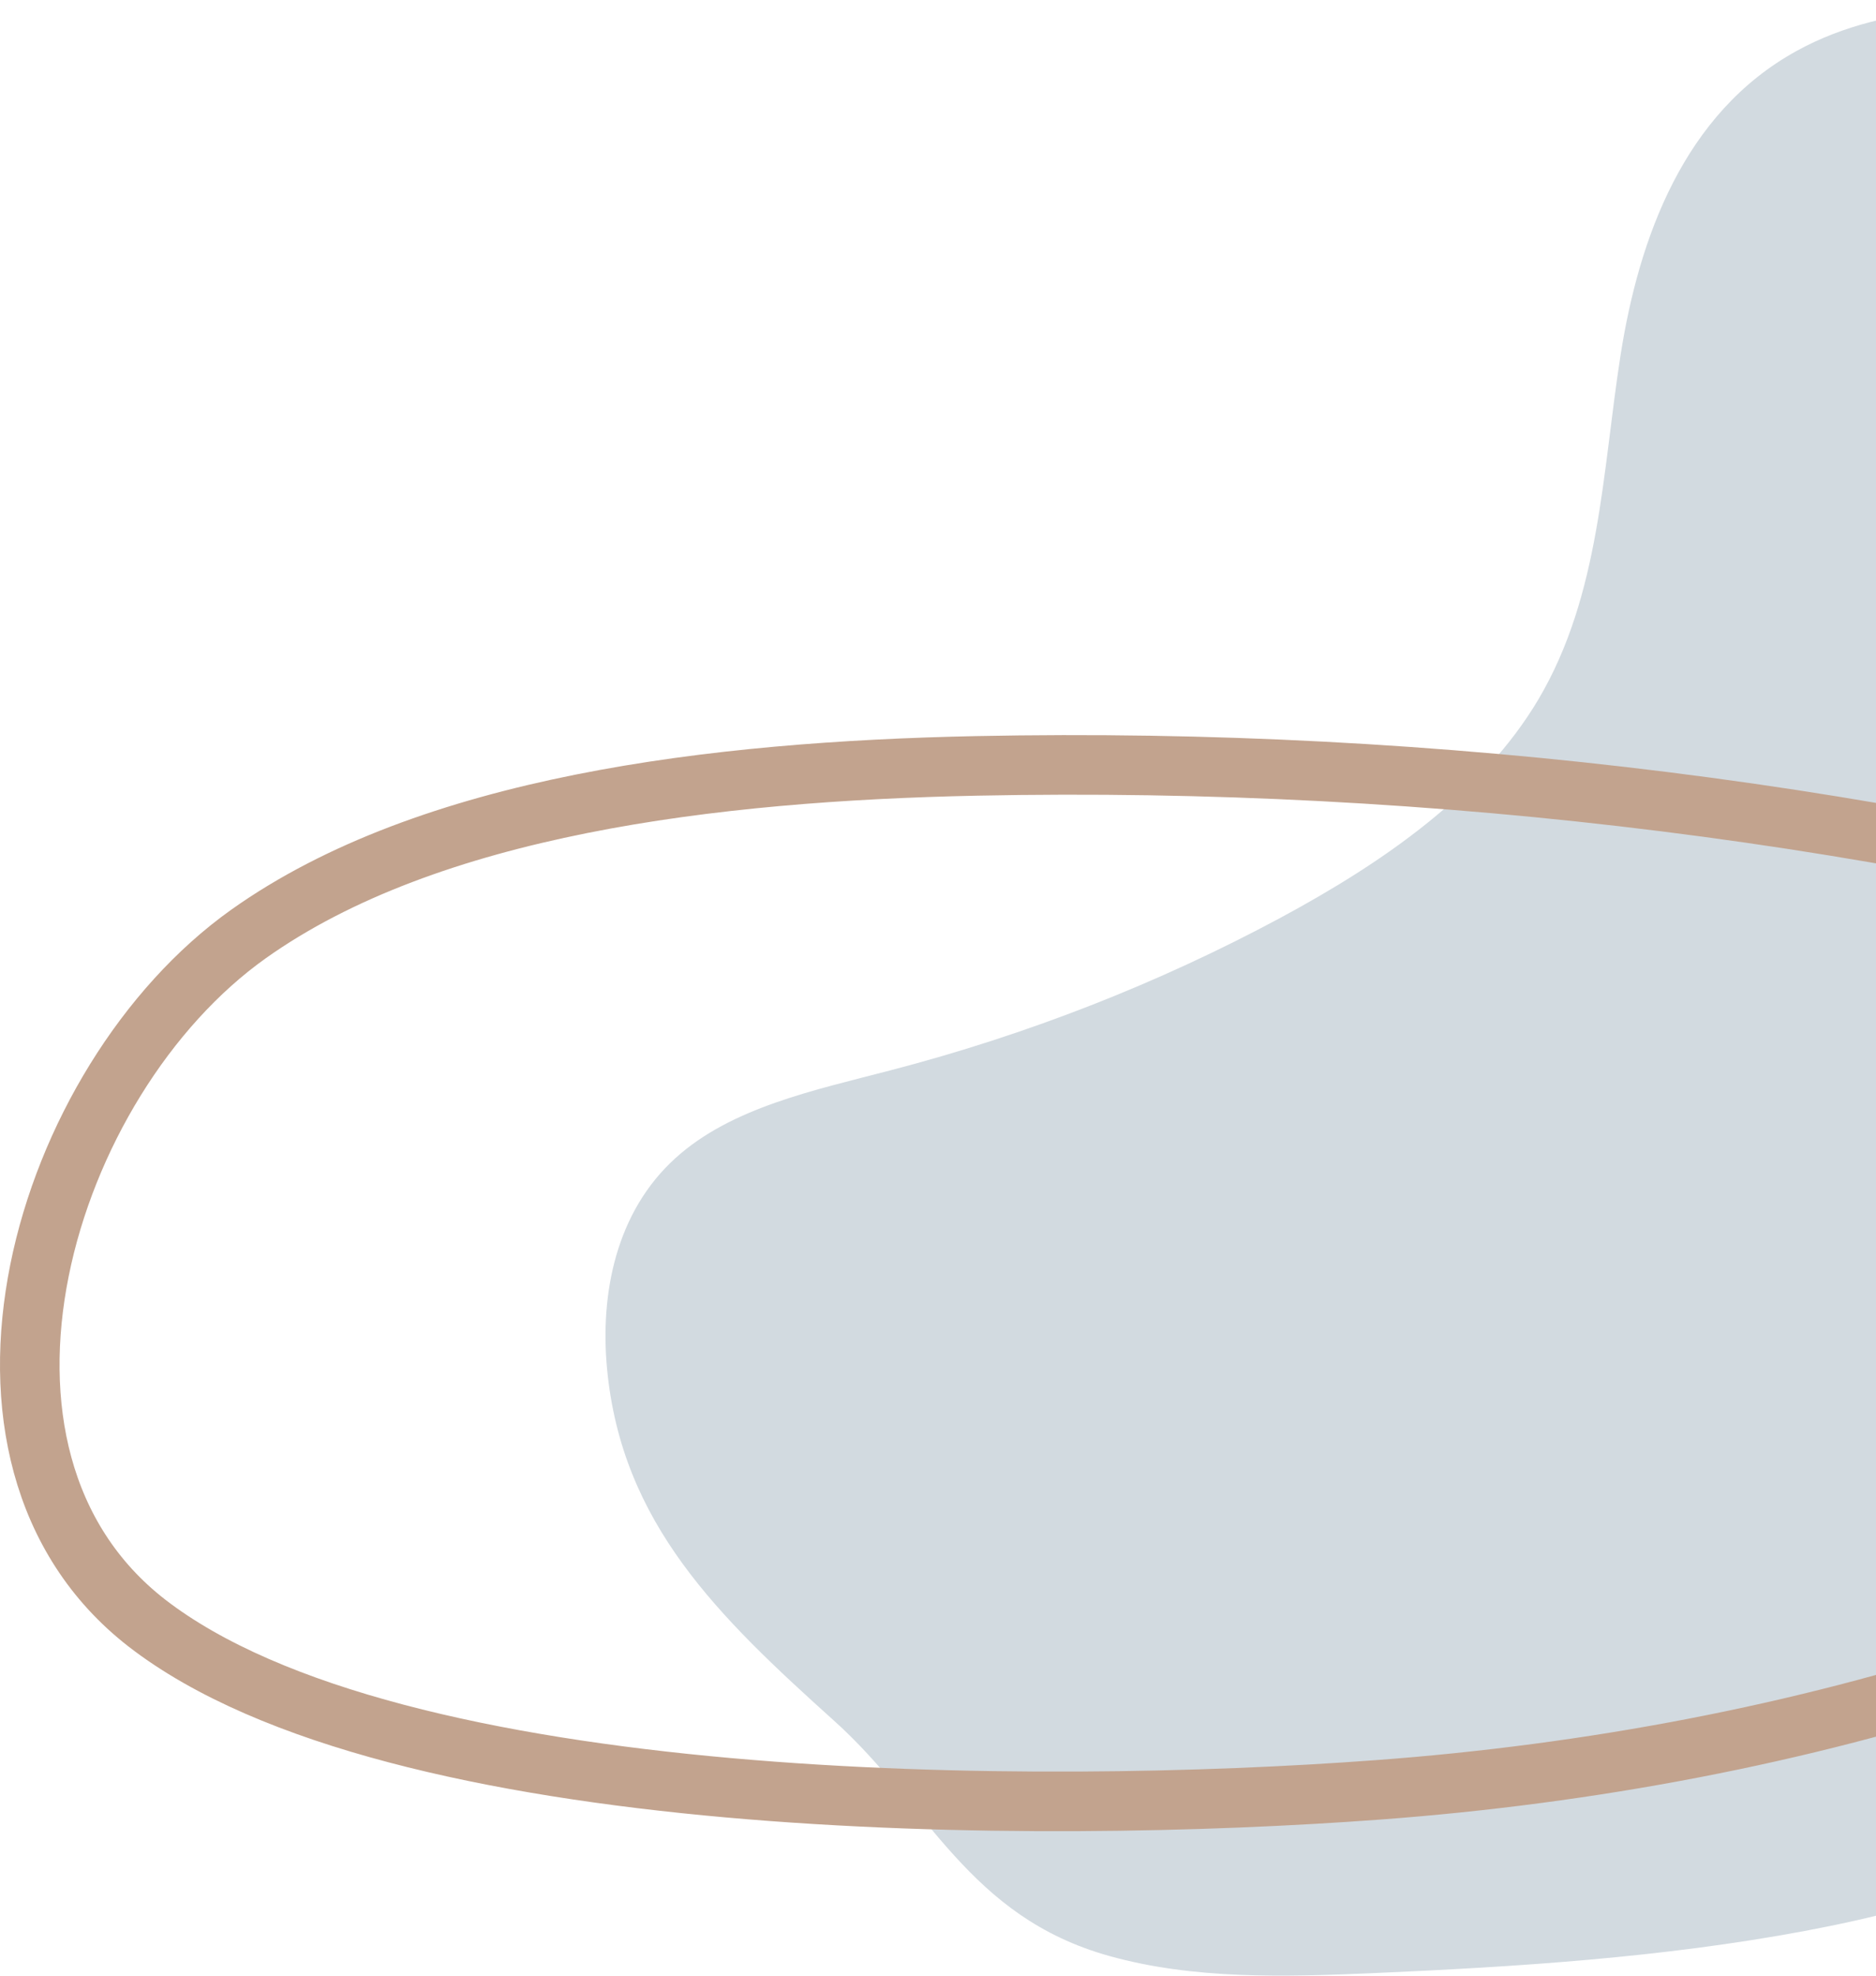 <svg width="189" height="199" viewBox="0 0 189 199" fill="none" xmlns="http://www.w3.org/2000/svg">
<path d="M61.16 137.855C60.441 130.288 62.048 122.046 68.057 116.613C73.685 111.518 82 109.795 89.743 107.772C103.496 104.194 116.698 99.024 128.948 92.45C139.358 86.849 149.365 79.937 155.014 70.383C161.213 59.875 161.425 47.512 163.265 35.767C165.106 24.023 169.613 11.379 181.016 5.122C190.389 -0.048 202.28 0.364 213.324 1.263C215.609 1.451 217.936 1.657 220.009 2.537C224.431 4.41 226.611 8.794 228.176 12.896C239.919 43.691 236.385 77.108 236.766 109.608C236.914 121.858 237.612 134.203 235.56 146.322C233.508 158.441 228.388 170.561 218.507 179.14C208.733 187.644 195.234 191.934 181.82 194.444C167.497 197.122 152.835 198.059 138.215 198.696C129.35 199.071 120.274 199.333 111.789 196.973C97.508 193.001 93.552 181.819 84.031 173.277C72.352 162.768 62.641 153.421 61.16 137.855Z" fill="#D2DAE0"/>
<path d="M25.042 94.046C43.241 81.121 71.839 77.668 98.382 77.123C144.816 76.174 191.553 82.03 234.359 94.147C246.633 97.621 259.541 102.266 264.711 110.465C271.362 121.047 262.474 133.124 251.47 141.929C223.809 164.083 181.728 177.069 138.77 180.239C104.79 182.764 39.734 182.743 14.793 163.437C-6.973 146.533 4.303 108.789 25.042 94.046Z" stroke="#C2A38E" stroke-width="6" stroke-miterlimit="10"/>
</svg>
